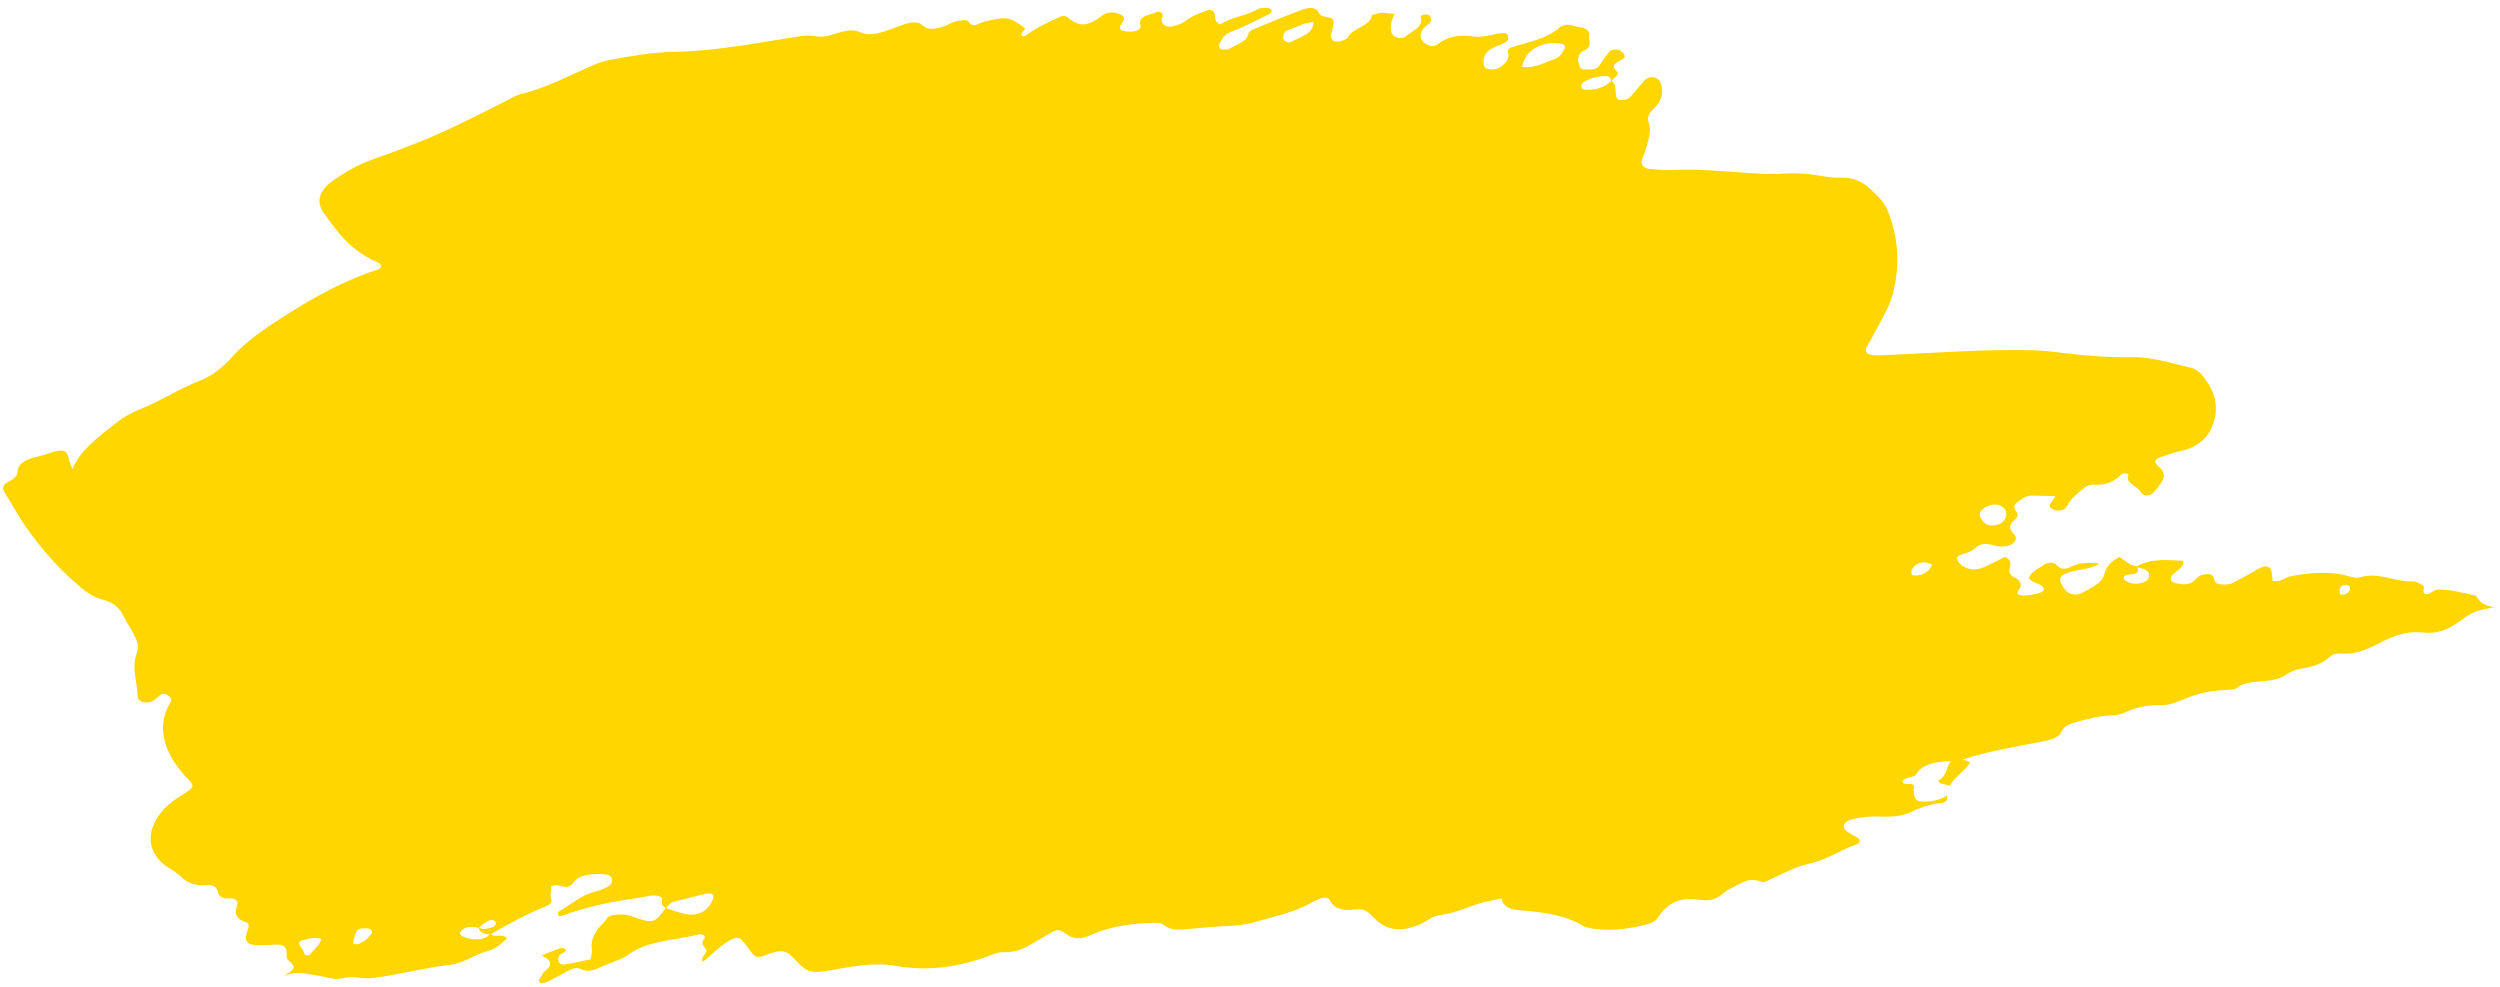 <svg width="228" height="90" viewBox="0 0 228 90" fill="none" xmlns="http://www.w3.org/2000/svg">
<path d="M213.81 54.232C213.712 54.269 213.401 54.199 213.398 54.166C213.369 53.887 213.29 53.593 213.663 53.372C213.828 53.377 214.023 53.336 214.129 53.385C214.499 53.56 214.331 54.022 213.81 54.232ZM195.947 52.741C195.813 53.107 194.904 53.35 194.327 53.178C194.058 53.099 193.728 52.924 193.685 52.753C193.596 52.466 194.047 52.407 194.336 52.387C195.063 52.339 195.042 52.044 194.911 51.697C195.026 51.745 195.128 51.804 195.252 51.827C195.917 51.954 196.107 52.301 195.947 52.741ZM176.013 51.862C175.73 52.235 175.295 52.467 174.671 52.487C174.478 52.489 174.373 52.46 174.337 52.328C174.202 51.826 174.822 51.267 175.522 51.279C175.658 51.288 175.795 51.358 176.188 51.479C176.16 51.539 176.121 51.713 176.013 51.862ZM144.682 8.184C144.41 8.179 144.208 8.08 144.208 7.91C144.204 7.76 144.302 7.553 144.455 7.468C145.046 7.125 145.742 6.948 146.463 6.931C146.773 6.922 146.899 7.155 146.939 7.378C146.377 7.941 145.63 8.214 144.682 8.184ZM141.726 5.407C140.843 5.667 140.071 6.268 138.796 6.093C139.054 5.092 139.594 4.336 140.966 4.009C141.464 3.889 141.933 3.925 142.4 4.006C142.671 4.051 142.782 4.215 142.701 4.397C142.512 4.797 142.242 5.256 141.726 5.407ZM117.692 3.842C117.469 3.958 117.03 3.709 117.031 3.487C117.028 3.182 117.077 2.853 117.507 2.724C118.26 2.512 118.888 2.041 119.772 2.023C119.826 3.085 118.586 3.366 117.692 3.842ZM64.981 82.094C64.884 82.321 64.753 82.54 64.575 82.739C64.074 83.326 63.328 83.551 62.456 83.345C61.873 83.217 61.328 83.007 60.763 82.823C60.919 82.543 61.161 82.318 61.549 82.213C62.489 81.976 63.427 81.735 64.377 81.507C64.618 81.447 64.92 81.45 65.017 81.621C65.096 81.75 65.055 81.942 64.981 82.094ZM44.731 84.625C44.372 84.719 44.003 84.776 43.678 84.601C43.877 84.432 44.065 84.261 44.295 84.12C44.517 83.994 44.753 83.751 45.097 83.978C45.148 84.008 45.182 84.057 45.2 84.114C45.281 84.374 45.054 84.538 44.731 84.625ZM43.285 85.662C42.388 85.603 41.764 85.284 41.996 84.988C42.388 84.479 42.981 84.453 43.632 84.623C43.636 84.623 43.641 84.622 43.649 84.612C43.761 85.005 44.104 85.203 44.657 85.213C44.324 85.572 43.866 85.708 43.285 85.662ZM33.866 85.193C33.7 85.402 33.488 85.581 33.309 85.76C33.092 85.881 32.904 86.004 32.699 86.095C32.585 86.129 32.418 86.104 32.286 86.082C32.24 86.071 32.185 85.994 32.196 85.945C32.293 85.606 32.35 85.267 32.511 84.948C32.636 84.704 32.999 84.648 33.33 84.659C33.572 84.662 33.823 84.698 33.897 84.885C33.94 84.98 33.937 85.115 33.866 85.193ZM28.201 87.115C27.662 87.21 27.771 86.91 27.674 86.734C27.556 86.54 27.389 86.347 27.293 86.136C27.213 85.95 27.395 85.804 27.632 85.744C28.153 85.602 28.686 85.435 29.295 85.629C29.155 86.208 28.586 86.635 28.201 87.115ZM180.935 46.351C181.543 45.94 182.171 45.906 182.656 46.251C183.121 46.579 183.088 47.25 182.579 47.653C182.167 47.98 181.379 48.014 181.055 47.737C180.435 47.185 180.39 46.714 180.935 46.351ZM225.814 54.32C224.66 54.085 223.54 53.752 222.306 53.766C221.971 53.771 221.58 54.227 221.3 54.193C220.698 54.118 221.313 53.556 220.902 53.345C220.649 53.217 220.35 53.01 220.08 53.024C218.394 53.102 216.975 52.105 215.149 52.667C214.79 52.775 214.225 52.528 213.772 52.436C212.166 52.096 210.538 52.261 208.92 52.547C208.385 52.643 208.019 53.125 207.261 52.977C207.225 52.675 207.21 52.336 207.142 52.013C207.076 51.689 206.633 51.557 206.228 51.744C205.883 51.909 205.576 52.111 205.243 52.29C204.711 52.588 204.189 52.88 203.641 53.156C203.274 53.343 202.852 53.329 202.444 53.278C201.949 53.209 201.974 52.932 201.88 52.643C201.774 52.304 201.286 52.331 200.867 52.416C200.52 52.491 200.368 52.702 200.178 52.902C199.698 53.404 199.05 53.315 198.414 53.187C197.999 53.101 197.843 52.761 198.073 52.489C198.423 52.061 199.224 51.798 199.095 51.14C197.601 51.086 196.17 50.895 194.878 51.651C194.147 51.551 193.793 51.096 193.296 50.796C192.509 51.164 192.044 51.781 191.945 52.255C191.757 53.167 190.854 53.542 190.022 54.001C189.309 54.398 188.657 54.246 188.248 53.665C188.137 53.516 188.052 53.358 187.979 53.194C187.737 52.697 187.917 52.478 188.608 52.229C189.478 51.916 190.538 51.969 191.489 51.413C190.449 51.27 189.609 51.314 188.848 51.695C188.211 52.021 187.873 51.856 187.5 51.477C187.235 51.205 186.757 51.289 186.412 51.503C185.857 51.856 185.235 52.182 185.018 52.704C185.241 53.088 185.776 53.154 186.129 53.375C186.585 53.664 186.468 53.984 185.807 54.135C185.412 54.221 185.001 54.296 184.596 54.312C184.258 54.326 183.824 54.19 184.031 53.934C184.526 53.334 184.294 52.947 183.639 52.607C183.186 52.364 183.218 52.056 183.321 51.674C183.413 51.342 183.334 50.989 182.85 50.779C182.162 51.116 181.506 51.498 180.781 51.788C179.971 52.12 178.998 51.855 178.577 51.195C178.211 50.601 179.041 50.572 179.499 50.373C179.71 50.281 179.943 50.184 180.077 50.041C180.561 49.534 181.148 49.536 181.814 49.73C182.038 49.794 182.283 49.831 182.522 49.839C183.479 49.878 184.191 49.244 183.67 48.717C183.217 48.248 183.205 47.895 183.674 47.471C183.952 47.219 184.139 46.966 183.905 46.676C183.639 46.35 183.584 46.05 184.051 45.742C184.429 45.501 184.731 45.194 185.298 45.198C185.998 45.21 186.691 45.222 187.435 45.241C187.313 45.45 187.28 45.569 187.186 45.659C186.843 46.009 186.813 46.345 187.372 46.515C187.9 46.683 188.384 46.453 188.551 46.089C188.819 45.494 189.413 45.074 189.934 44.602C190.218 44.359 190.561 44.175 190.995 44.205C192.121 44.282 192.86 43.864 193.499 43.246C193.652 43.108 194.165 43.193 194.12 43.289C193.758 44.101 194.935 44.304 195.225 44.861C195.475 45.338 196.139 45.28 196.509 44.798C197.018 44.128 197.785 43.471 197.009 42.685C196.829 42.512 196.555 42.307 196.566 42.113C196.586 41.786 197.067 41.678 197.444 41.557C197.901 41.41 198.347 41.246 198.828 41.141C200.352 40.826 201.255 40.006 201.69 39.042C202.494 37.252 202.048 35.57 200.691 34.055C200.488 33.835 200.143 33.608 199.792 33.532C198.023 33.142 196.372 32.548 194.407 32.578C192.016 32.621 189.674 32.388 187.347 32.095C186.553 31.995 185.735 31.949 184.919 31.932C180.73 31.865 176.541 32.179 172.35 32.368C171.863 32.395 171.371 32.419 170.885 32.398C170.301 32.372 170.028 32.071 170.217 31.691C170.383 31.361 170.607 31.036 170.781 30.701C171.412 29.416 172.281 28.148 172.617 26.835C173.287 24.266 173.158 21.719 172.178 19.244C171.848 18.401 171.119 17.708 170.364 17.062C169.762 16.547 168.971 16.15 167.842 16.203C167.205 16.235 166.545 16.122 165.916 16.012C164.725 15.81 163.528 15.754 162.276 15.854C161.462 15.909 160.638 15.849 159.83 15.804C157.472 15.673 155.15 15.381 152.751 15.496C152.012 15.536 151.277 15.483 150.558 15.42C149.875 15.358 149.626 15.059 149.755 14.549C149.834 14.266 150.003 13.985 150.075 13.698C150.29 12.831 150.671 11.974 150.338 11.101C150.193 10.701 150.373 10.322 150.782 9.953C151.555 9.251 151.728 8.446 151.468 7.626C151.378 7.323 151.168 7.075 150.714 7.041C150.372 7.012 150.096 7.178 149.911 7.402C149.564 7.809 149.206 8.219 148.865 8.632C148.642 8.903 148.352 9.137 147.905 9.132C147.319 9.134 147.432 8.766 147.37 8.5C147.285 8.124 147.421 7.695 146.978 7.395C147.132 7.086 147.789 6.839 147.439 6.491C146.878 5.944 147.342 5.72 147.946 5.415C148.411 5.181 148.075 4.882 147.842 4.664C147.626 4.455 146.968 4.472 146.78 4.702C146.447 5.114 146.148 5.532 145.87 5.963C145.592 6.391 145.114 6.344 144.619 6.344C144.052 6.339 144.035 6.031 143.978 5.759C143.874 5.343 143.903 4.893 144.442 4.633C145.312 4.214 144.848 3.726 144.907 3.232C145 2.405 144.014 2.557 143.468 2.343C143.047 2.181 142.543 2.245 142.151 2.579C141.077 3.496 139.529 3.818 138.088 4.24C137.62 4.382 137.444 4.469 137.548 4.839C137.683 5.321 137.365 5.752 136.854 6.106C136.515 6.339 136.092 6.381 135.701 6.293C135.376 6.219 135.307 5.988 135.299 5.736C135.279 5.109 135.525 4.587 136.389 4.266C136.759 4.122 137.129 3.973 137.427 3.779C137.559 3.684 137.569 3.451 137.54 3.294C137.511 3.126 137.324 2.974 137.055 3.006C136.163 3.118 135.202 3.443 134.393 3.333C133.054 3.149 132.04 3.31 131.082 4.052C130.751 4.309 130.298 4.183 129.994 3.971C129.493 3.608 129.447 3.195 129.734 2.705C129.945 2.338 130.65 2.147 130.495 1.646C130.445 1.456 130.375 1.322 130.075 1.324C129.833 1.325 129.517 1.376 129.574 1.58C129.842 2.439 128.794 2.816 128.184 3.329C127.8 3.653 127.027 3.401 126.902 2.965C126.736 2.393 126.901 1.836 127.193 1.288C126.063 1.114 126.063 1.114 125.13 1.365L125.121 1.317C125.101 1.319 125.087 1.325 125.074 1.326C125.084 1.335 125.094 1.344 125.109 1.347C125.082 2.377 123.331 2.533 122.94 3.392C122.88 3.527 122.599 3.653 122.382 3.716C122.17 3.783 121.863 3.829 121.688 3.766C121.518 3.709 121.462 3.5 121.371 3.348C121.338 3.307 121.372 3.236 121.385 3.177C121.472 2.772 121.635 2.366 121.628 1.959C121.618 1.389 120.503 1.717 120.293 1.197C120.056 0.589 119.321 0.661 118.692 0.906C117.219 1.46 115.788 2.058 114.346 2.658C114.145 2.744 113.878 2.907 113.861 3.044C113.76 3.828 112.759 4.036 112.098 4.457C111.961 4.547 111.621 4.547 111.423 4.496C111.205 4.438 111.137 4.274 111.211 4.069C111.404 3.543 111.639 3.121 112.446 2.828C113.62 2.392 114.683 1.795 115.79 1.259C115.893 1.211 115.981 1.049 115.963 0.957C115.918 0.768 115.674 0.702 115.415 0.719C115.173 0.73 114.863 0.734 114.698 0.835C113.656 1.459 112.243 1.546 111.309 2.233C110.718 2.009 110.863 1.618 110.786 1.291C110.701 0.915 110.408 0.828 109.918 1.007C109.252 1.254 108.601 1.514 108.08 1.942C107.823 2.153 107.397 2.277 107.019 2.383C106.427 2.554 105.953 2.285 105.93 1.793C105.925 1.677 106.027 1.562 106.041 1.449C106.087 1.135 105.715 0.983 105.459 1.107C104.869 1.405 103.782 1.384 104.006 2.295C104.119 2.769 103.416 2.99 102.55 2.837C101.965 2.738 102.111 2.41 102.301 2.137C102.494 1.854 102.676 1.61 102.278 1.368C101.798 1.091 101.17 1.052 100.697 1.307C100.428 1.447 100.223 1.653 99.964 1.807C98.957 2.418 98.342 2.369 97.352 1.582C97.155 1.43 96.935 1.41 96.73 1.506C95.607 2.025 94.482 2.534 93.555 3.235C93.413 3.344 93.237 3.311 93.153 3.183C93.125 3.14 93.163 3.07 93.192 3.019C93.285 2.865 93.534 2.606 93.473 2.573C92.807 2.102 92.208 1.505 91.038 1.709C90.475 1.814 89.872 1.897 89.391 2.117C88.841 2.373 88.605 2.375 88.322 1.958C88.182 1.756 87.737 1.873 87.405 1.902C86.877 1.958 86.535 2.263 86.092 2.399C85.416 2.608 84.694 2.839 84.109 2.284C83.791 1.982 83.236 2.011 82.748 2.131C82.289 2.259 81.849 2.442 81.407 2.606C80.501 2.937 79.348 3.328 78.621 2.997C77.733 2.595 77.107 2.81 76.37 3.024C75.74 3.209 75.119 3.427 74.46 3.306C73.543 3.132 72.681 3.357 71.786 3.493C68.306 4.056 64.846 4.681 61.279 4.739C59.397 4.767 57.523 5.123 55.666 5.457C55.092 5.556 54.576 5.737 54.066 5.955C51.917 6.888 49.9 7.993 47.49 8.586C46.958 8.719 46.486 9.026 46.012 9.271C44.528 10.043 43.013 10.786 41.487 11.519C39.117 12.655 36.641 13.607 34.114 14.489C32.708 14.98 31.568 15.646 30.471 16.399C29.162 17.288 28.742 18.318 29.526 19.423C30.756 21.149 31.981 22.874 34.423 23.918C34.877 24.11 34.861 24.451 34.409 24.597C31.317 25.602 28.683 27.095 26.142 28.691C24.299 29.85 22.531 31.045 21.186 32.529C20.409 33.395 19.445 34.249 18.225 34.718C16.285 35.474 14.687 36.557 12.775 37.319C11.797 37.709 10.983 38.23 10.264 38.82C8.861 39.969 7.308 41.059 6.61 42.782C6.447 42.365 6.347 42.213 6.322 42.045C6.149 40.995 5.795 40.88 4.417 41.358C4.035 41.493 3.64 41.581 3.247 41.683C2.323 41.922 1.608 42.285 1.593 43.071C1.578 43.455 1.175 43.727 0.771 43.932C0.13 44.255 0.208 44.592 0.471 44.991C1.157 46.085 1.743 47.206 2.509 48.264C3.744 49.984 5.142 51.633 6.856 53.127C7.56 53.744 8.292 54.413 9.342 54.68C10.481 54.968 10.947 55.53 11.3 56.255C11.565 56.794 11.935 57.305 12.205 57.844C12.478 58.377 12.716 58.928 12.482 59.541C11.964 60.893 12.523 62.192 12.56 63.517C12.578 64.053 13.39 64.254 13.999 63.901C14.249 63.758 14.398 63.522 14.641 63.361C14.856 63.217 15.119 63.296 15.289 63.406C15.445 63.519 15.642 63.676 15.629 63.809C15.605 64.029 15.421 64.253 15.314 64.47C14.794 65.567 14.735 66.634 15.064 67.744C15.441 69.01 16.219 70.096 17.214 71.129C17.736 71.665 17.653 71.828 16.931 72.292C16.496 72.578 16.046 72.849 15.646 73.16C13.567 74.785 12.721 77.558 15.537 79.242C15.9 79.458 16.241 79.699 16.527 79.976C17.087 80.518 17.812 80.818 18.802 80.733C19.558 80.667 19.775 80.93 19.883 81.391C19.967 81.746 20.288 81.985 20.91 81.941C21.575 81.898 21.747 82.212 21.607 82.607C21.395 83.246 21.437 83.776 22.364 84.073C22.737 84.187 22.695 84.427 22.643 84.665C22.571 84.947 22.42 85.226 22.417 85.517C22.416 85.91 22.73 86.159 23.295 86.198C23.613 86.228 23.944 86.2 24.274 86.195C24.762 86.191 25.343 86.069 25.714 86.206C26.24 86.403 26.113 86.899 26.142 87.293C26.16 87.5 26.425 87.695 26.614 87.873C26.916 88.162 26.762 88.402 26.453 88.632C26.23 88.812 25.986 88.954 25.753 89.12C26.848 88.434 27.983 88.844 28.974 88.977C29.75 89.088 30.476 89.422 31.311 89.205C32.221 88.971 33.031 89.313 33.952 89.199C36.331 88.915 38.616 88.271 40.973 88.004C42.397 87.832 43.226 87.048 44.441 86.749C44.944 86.617 45.305 86.383 45.645 86.111C45.853 85.933 46.05 85.746 46.23 85.585C45.893 85.106 45.121 85.541 44.767 85.203C46.358 84.265 47.992 83.388 49.776 82.651C50.182 82.486 50.368 82.319 50.263 81.955C50.158 81.591 50.264 81.18 50.275 80.805C50.466 80.774 50.635 80.711 50.782 80.723C51.35 80.794 51.837 81.164 52.356 80.432C52.853 79.743 53.992 79.678 55.013 79.726C55.35 79.745 55.671 79.814 55.759 80.058C55.868 80.354 55.798 80.66 55.432 80.862C55.114 81.05 54.724 81.205 54.341 81.3C52.935 81.636 52.081 82.515 50.957 83.131C50.877 83.171 50.892 83.345 50.916 83.45C50.952 83.592 51.084 83.595 51.29 83.514C53.532 82.656 55.942 82.214 58.368 81.858C58.991 81.771 59.719 81.508 60.252 81.792C60.538 81.951 60.152 82.464 60.594 82.721C60.644 82.737 60.673 82.782 60.706 82.828C59.637 84.253 59.618 84.255 57.501 83.533C56.966 83.346 56.392 83.377 55.818 83.47C55.345 83.549 55.323 83.915 55.072 84.14C54.249 84.88 53.844 85.691 53.977 86.61C54.021 86.888 53.914 87.177 53.873 87.491C53.026 87.667 52.238 87.851 51.433 87.96C51.065 88.016 50.922 87.762 50.909 87.506C50.892 87.255 51.021 87.066 51.342 86.916C51.546 86.812 51.729 86.674 51.503 86.524C51.409 86.46 51.171 86.441 51.044 86.492C50.536 86.666 50.036 86.884 49.38 87.145C50.255 87.514 50.471 87.994 49.693 88.572C49.525 88.697 49.448 88.883 49.342 89.052C49.2 89.253 48.982 89.49 49.34 89.643C49.474 89.69 49.816 89.602 50.006 89.499C50.624 89.193 51.215 88.852 51.827 88.532C52.17 88.357 52.567 88.176 52.962 88.37C53.615 88.702 54.172 88.474 54.759 88.204C55.608 87.816 56.628 87.558 57.302 87.063C59.122 85.743 61.548 85.775 63.705 85.224C64.004 85.135 64.441 85.32 64.232 85.59C63.931 85.98 64.094 86.233 64.352 86.534C64.691 86.917 63.781 87.214 64.107 87.724C64.927 87.066 65.545 86.364 66.442 85.826C67.162 85.4 67.43 85.41 67.893 86C68.159 86.34 68.428 86.694 68.686 87.045C68.873 87.296 69.188 87.302 69.51 87.217C69.823 87.132 70.101 86.981 70.409 86.896C71.336 86.637 71.736 86.718 72.263 87.269C73.791 88.857 73.79 88.847 76.639 88.329C78.339 88.026 80.073 87.794 81.762 88.093C84.479 88.584 87.09 88.228 89.668 87.374C90.276 87.176 90.923 86.814 91.497 86.837C92.805 86.894 93.642 86.37 94.536 85.832C94.918 85.605 95.311 85.382 95.703 85.155C96.386 84.751 96.551 84.703 97.145 85.127C97.885 85.663 98.52 85.719 99.499 85.271C101.232 84.476 103.203 84.223 105.189 84.162C105.494 84.155 105.938 84.179 106.085 84.312C106.83 84.966 107.798 84.78 108.783 84.685C109.763 84.59 110.75 84.514 111.735 84.462C112.638 84.422 113.548 84.353 114.403 84.101C116.261 83.566 118.215 83.173 119.803 82.212C119.992 82.104 120.228 82.02 120.448 81.938C120.796 81.811 121.153 81.843 121.271 82.085C121.66 82.875 122.445 83.097 123.575 82.942C124.447 82.827 124.833 83.196 125.266 83.668C126.421 84.915 127.84 85.059 129.648 84.232C130.207 83.966 130.635 83.541 131.33 83.457C132.495 83.298 133.506 82.895 134.554 82.513C135.288 82.25 136.101 82.132 136.933 81.929C137.103 82.626 137.533 82.928 138.533 83.011C140.617 83.175 142.713 83.424 144.361 84.435C144.643 84.604 145.083 84.663 145.471 84.717C147.12 84.938 148.735 84.676 150.322 84.267C150.834 84.131 151.089 83.876 151.324 83.516C152.163 82.28 153.275 81.811 155.056 82.069C155.934 82.181 156.472 82.013 157.022 81.593C157.25 81.418 157.452 81.192 157.734 81.08C158.623 80.717 159.352 79.912 160.593 80.41C160.904 80.538 161.195 80.31 161.481 80.188C162.63 79.686 163.731 79.039 164.959 78.772C166.635 78.424 167.802 77.517 169.304 77.015C169.591 76.917 169.763 76.65 169.448 76.436C169.104 76.209 168.685 76.026 168.373 75.772C167.946 75.435 168.152 74.957 168.761 74.774C169.715 74.483 170.705 74.431 171.682 74.473C172.616 74.508 173.491 74.432 174.301 74.052C175.147 73.634 176.038 73.338 177.047 73.232C177.55 73.174 177.661 72.874 177.56 72.552C177.175 72.809 176.733 72.963 176.235 73.046C174.842 73.238 174.556 73.07 174.525 72.04C174.521 71.822 174.737 71.576 174.259 71.496C173.989 71.456 173.512 71.586 173.528 71.269C173.535 71.025 173.965 70.95 174.278 70.864C174.435 70.827 174.652 70.769 174.699 70.698C175.308 69.612 176.599 69.476 177.931 69.409C177.464 69.949 177.628 70.662 176.845 71.142C176.672 71.254 176.886 71.439 177.157 71.487C177.384 71.526 177.604 71.603 177.831 71.662C178.187 70.962 178.985 70.433 179.511 69.79C179.88 69.347 179.23 69.403 178.981 69.269C181.267 68.529 183.684 68.111 186.083 67.66C186.961 67.497 187.713 67.34 188.017 66.708C188.28 66.172 188.845 65.968 189.47 65.815C190.42 65.573 191.36 65.298 192.355 65.26C192.858 65.246 193.333 65.19 193.776 64.982C194.792 64.525 195.881 64.272 197.071 64.309C197.659 64.33 198.211 64.162 198.716 63.948C200.499 63.207 201.312 63.016 203.048 62.919C203.366 62.896 203.817 62.905 203.975 62.77C204.733 62.123 205.759 62.214 206.713 62.092C207.375 62.01 207.971 61.895 208.49 61.521C208.828 61.279 209.334 61.08 209.798 61C210.893 60.828 211.841 60.528 212.543 59.851C212.758 59.649 213.111 59.579 213.432 59.599C214.95 59.724 216.096 59.126 217.261 58.527C218.36 57.956 219.593 57.529 220.924 57.681C222.32 57.845 223.29 57.402 224.225 56.726C225.575 55.755 225.59 55.759 227.457 55.38C226.394 55.2 226.053 54.788 225.814 54.32Z" fill="#FFD600"/>
</svg>
